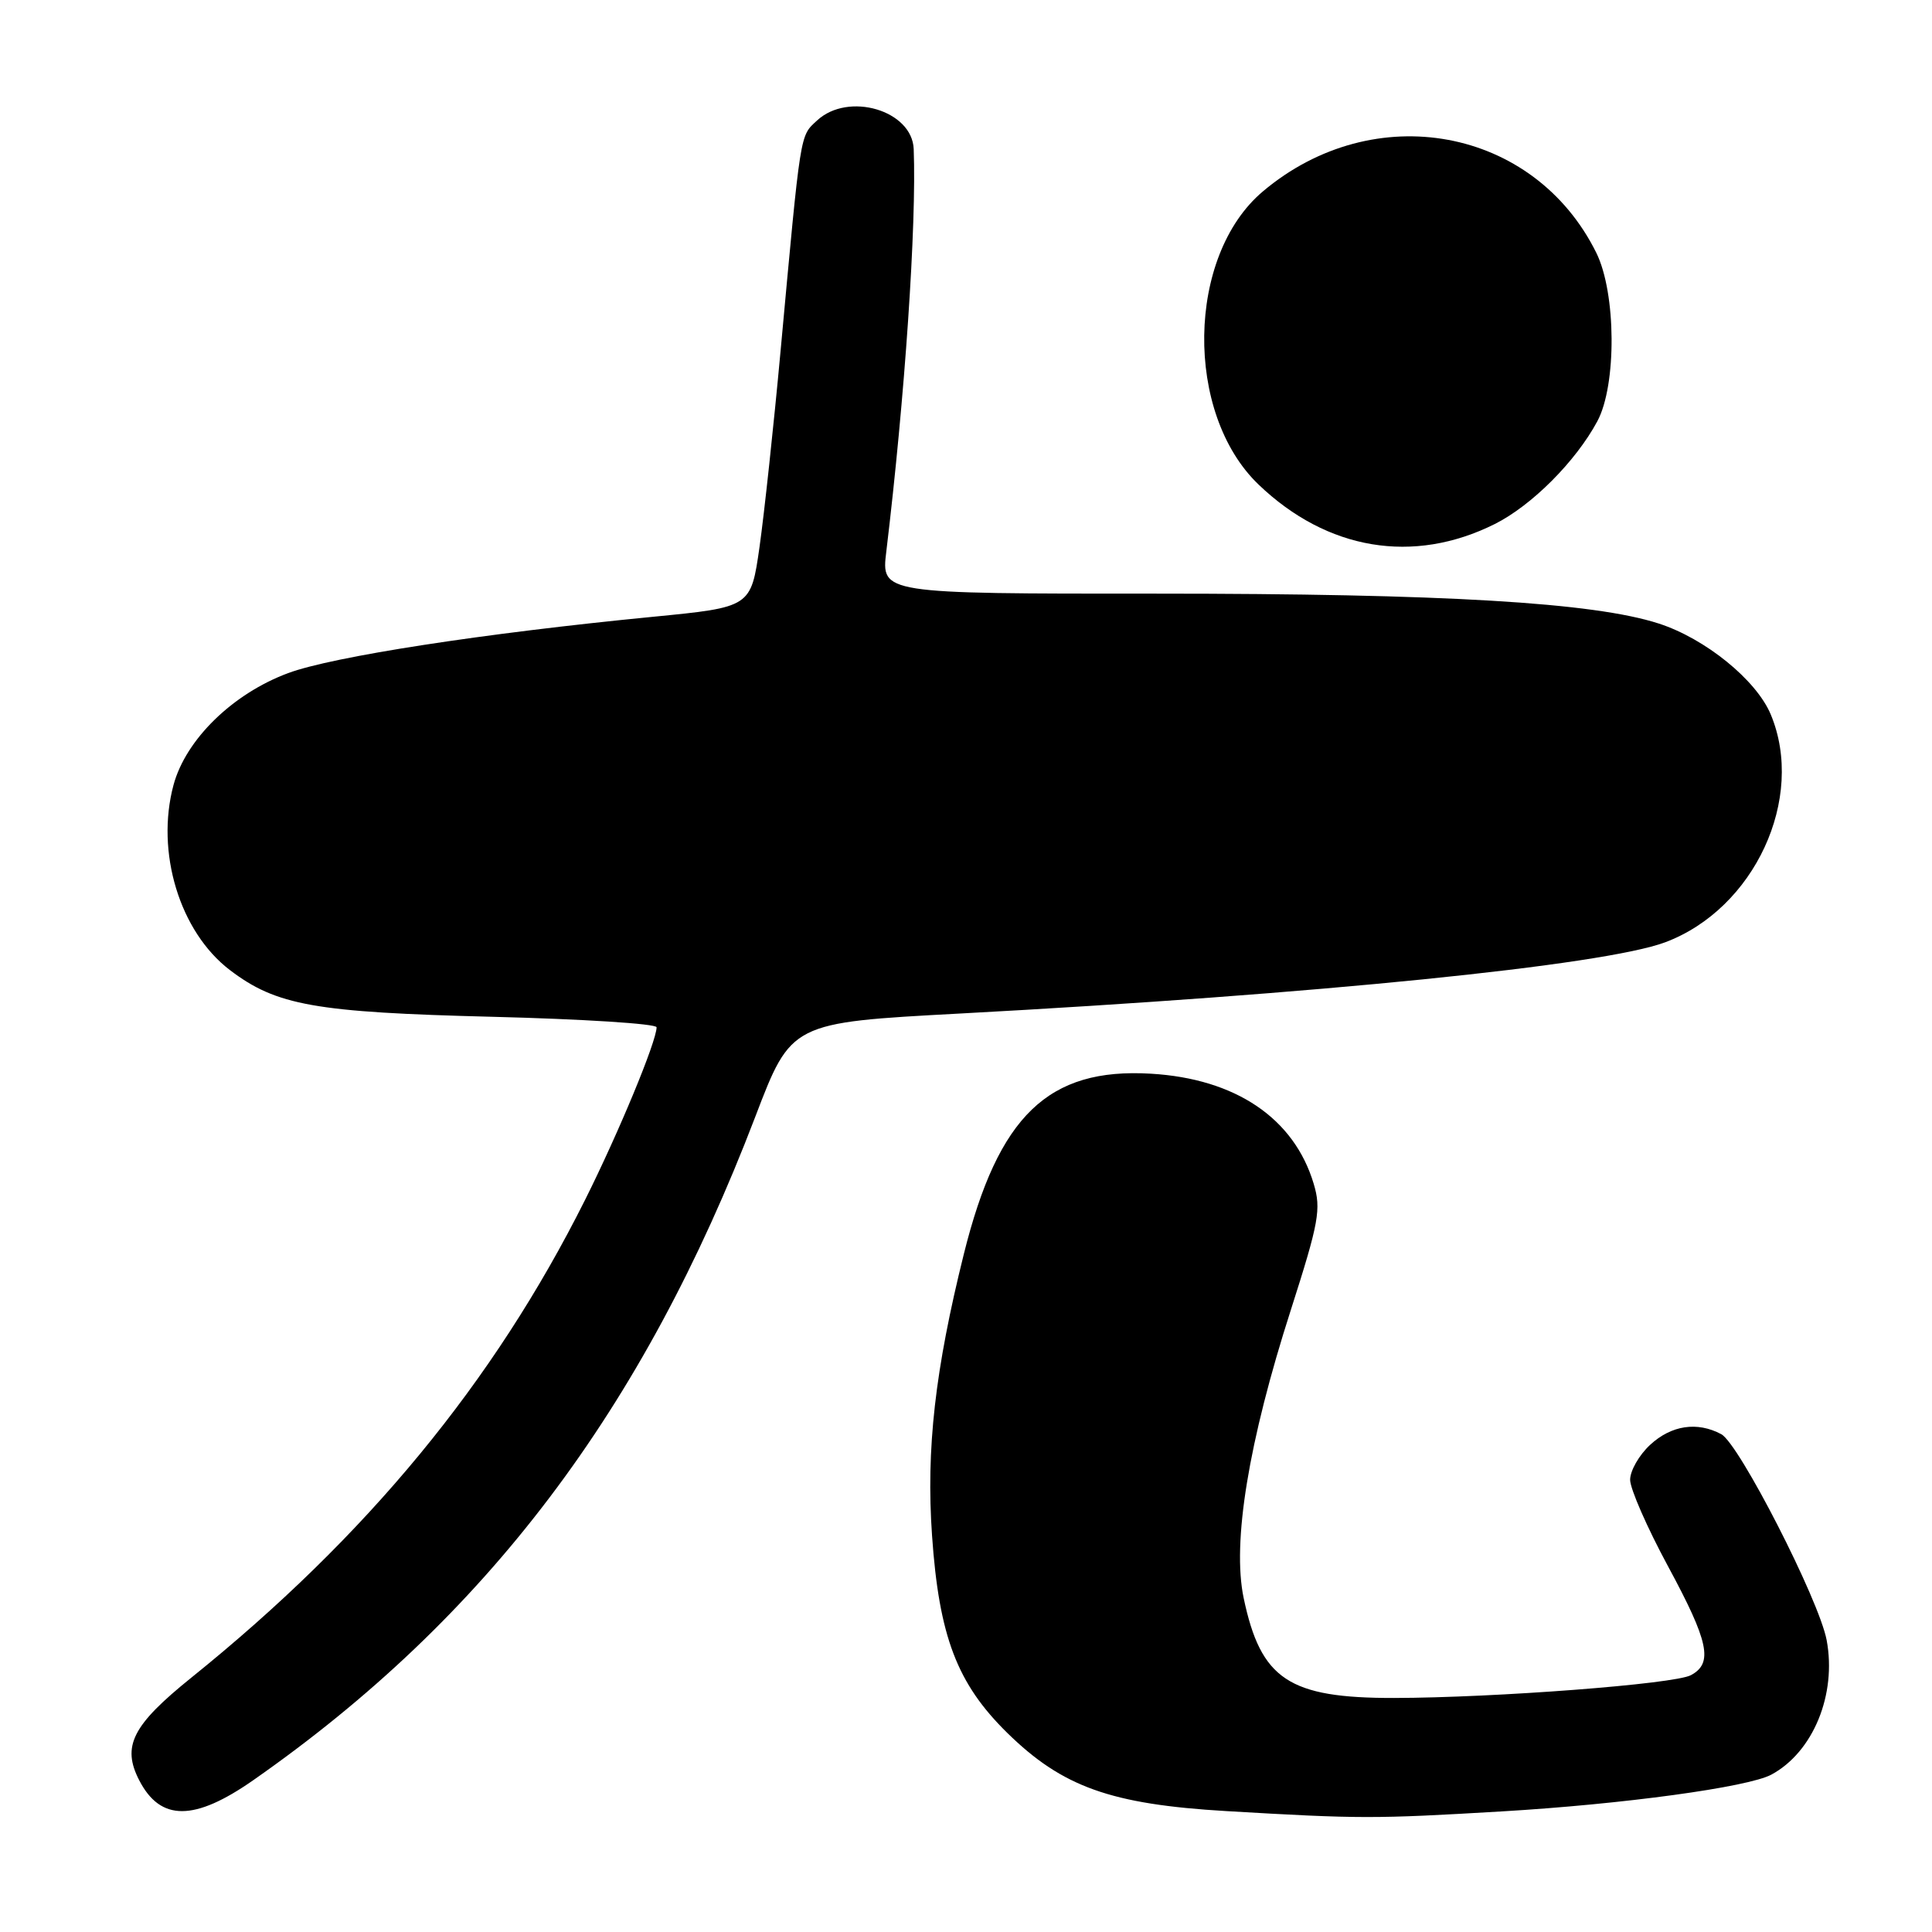 <?xml version="1.0" encoding="UTF-8" standalone="no"?>
<!DOCTYPE svg PUBLIC "-//W3C//DTD SVG 1.1//EN" "http://www.w3.org/Graphics/SVG/1.1/DTD/svg11.dtd" >
<svg xmlns="http://www.w3.org/2000/svg" xmlns:xlink="http://www.w3.org/1999/xlink" version="1.1" viewBox="0 0 256 256">
 <g >
 <path fill="currentColor"
d=" M 199.00 240.02 C 215.09 239.07 231.62 236.81 234.71 235.15 C 240.26 232.16 243.39 224.52 242.04 217.32 C 241.04 212.00 230.45 191.31 228.08 190.04 C 224.89 188.33 221.46 188.85 218.65 191.45 C 217.19 192.80 216.00 194.88 216.00 196.08 C 216.00 197.27 218.25 202.41 221.00 207.50 C 226.44 217.56 227.03 220.38 224.05 221.97 C 221.86 223.15 198.13 224.96 184.72 224.99 C 170.77 225.01 167.06 222.54 164.79 211.74 C 163.25 204.38 165.42 191.07 171.05 173.55 C 174.77 161.93 175.08 160.22 174.07 156.85 C 171.47 148.17 163.72 142.93 152.50 142.27 C 138.89 141.46 132.28 147.83 127.72 166.14 C 123.90 181.48 122.70 192.02 123.50 203.47 C 124.43 216.83 126.81 223.08 133.47 229.62 C 140.77 236.78 147.20 239.08 162.50 239.98 C 180.20 241.02 182.08 241.02 199.00 240.02 Z  M 33.58 235.87 C 64.45 214.30 85.22 186.84 100.07 148.00 C 104.84 135.50 104.84 135.50 127.17 134.30 C 174.37 131.76 212.49 127.91 220.64 124.86 C 232.48 120.43 239.27 105.77 234.63 94.66 C 232.72 90.10 225.97 84.62 219.79 82.62 C 211.16 79.83 191.39 78.66 153.13 78.66 C 116.76 78.67 116.76 78.67 117.44 73.08 C 119.90 52.66 121.46 29.75 121.07 19.75 C 120.87 14.62 112.40 12.12 108.26 15.97 C 105.97 18.10 106.14 17.06 103.43 46.50 C 102.52 56.40 101.26 68.09 100.64 72.48 C 99.50 80.46 99.50 80.46 86.50 81.73 C 64.03 83.92 44.07 87.00 38.18 89.19 C 30.83 91.92 24.62 97.98 22.99 104.02 C 20.60 112.91 23.81 123.46 30.45 128.53 C 36.62 133.23 41.72 134.14 65.25 134.73 C 77.21 135.03 87.00 135.65 87.00 136.12 C 87.00 137.98 81.99 150.06 77.52 159.00 C 65.40 183.20 48.63 203.55 25.35 222.30 C 17.52 228.61 16.11 231.39 18.46 235.92 C 21.27 241.35 25.76 241.34 33.58 235.87 Z  M 198.06 69.44 C 202.97 66.98 208.80 61.14 211.66 55.81 C 214.23 51.02 214.16 38.83 211.52 33.50 C 203.28 16.84 182.05 12.94 167.33 25.37 C 157.22 33.90 156.92 54.77 166.77 64.21 C 175.86 72.92 187.28 74.82 198.06 69.44 Z "/>
</g>
</svg>